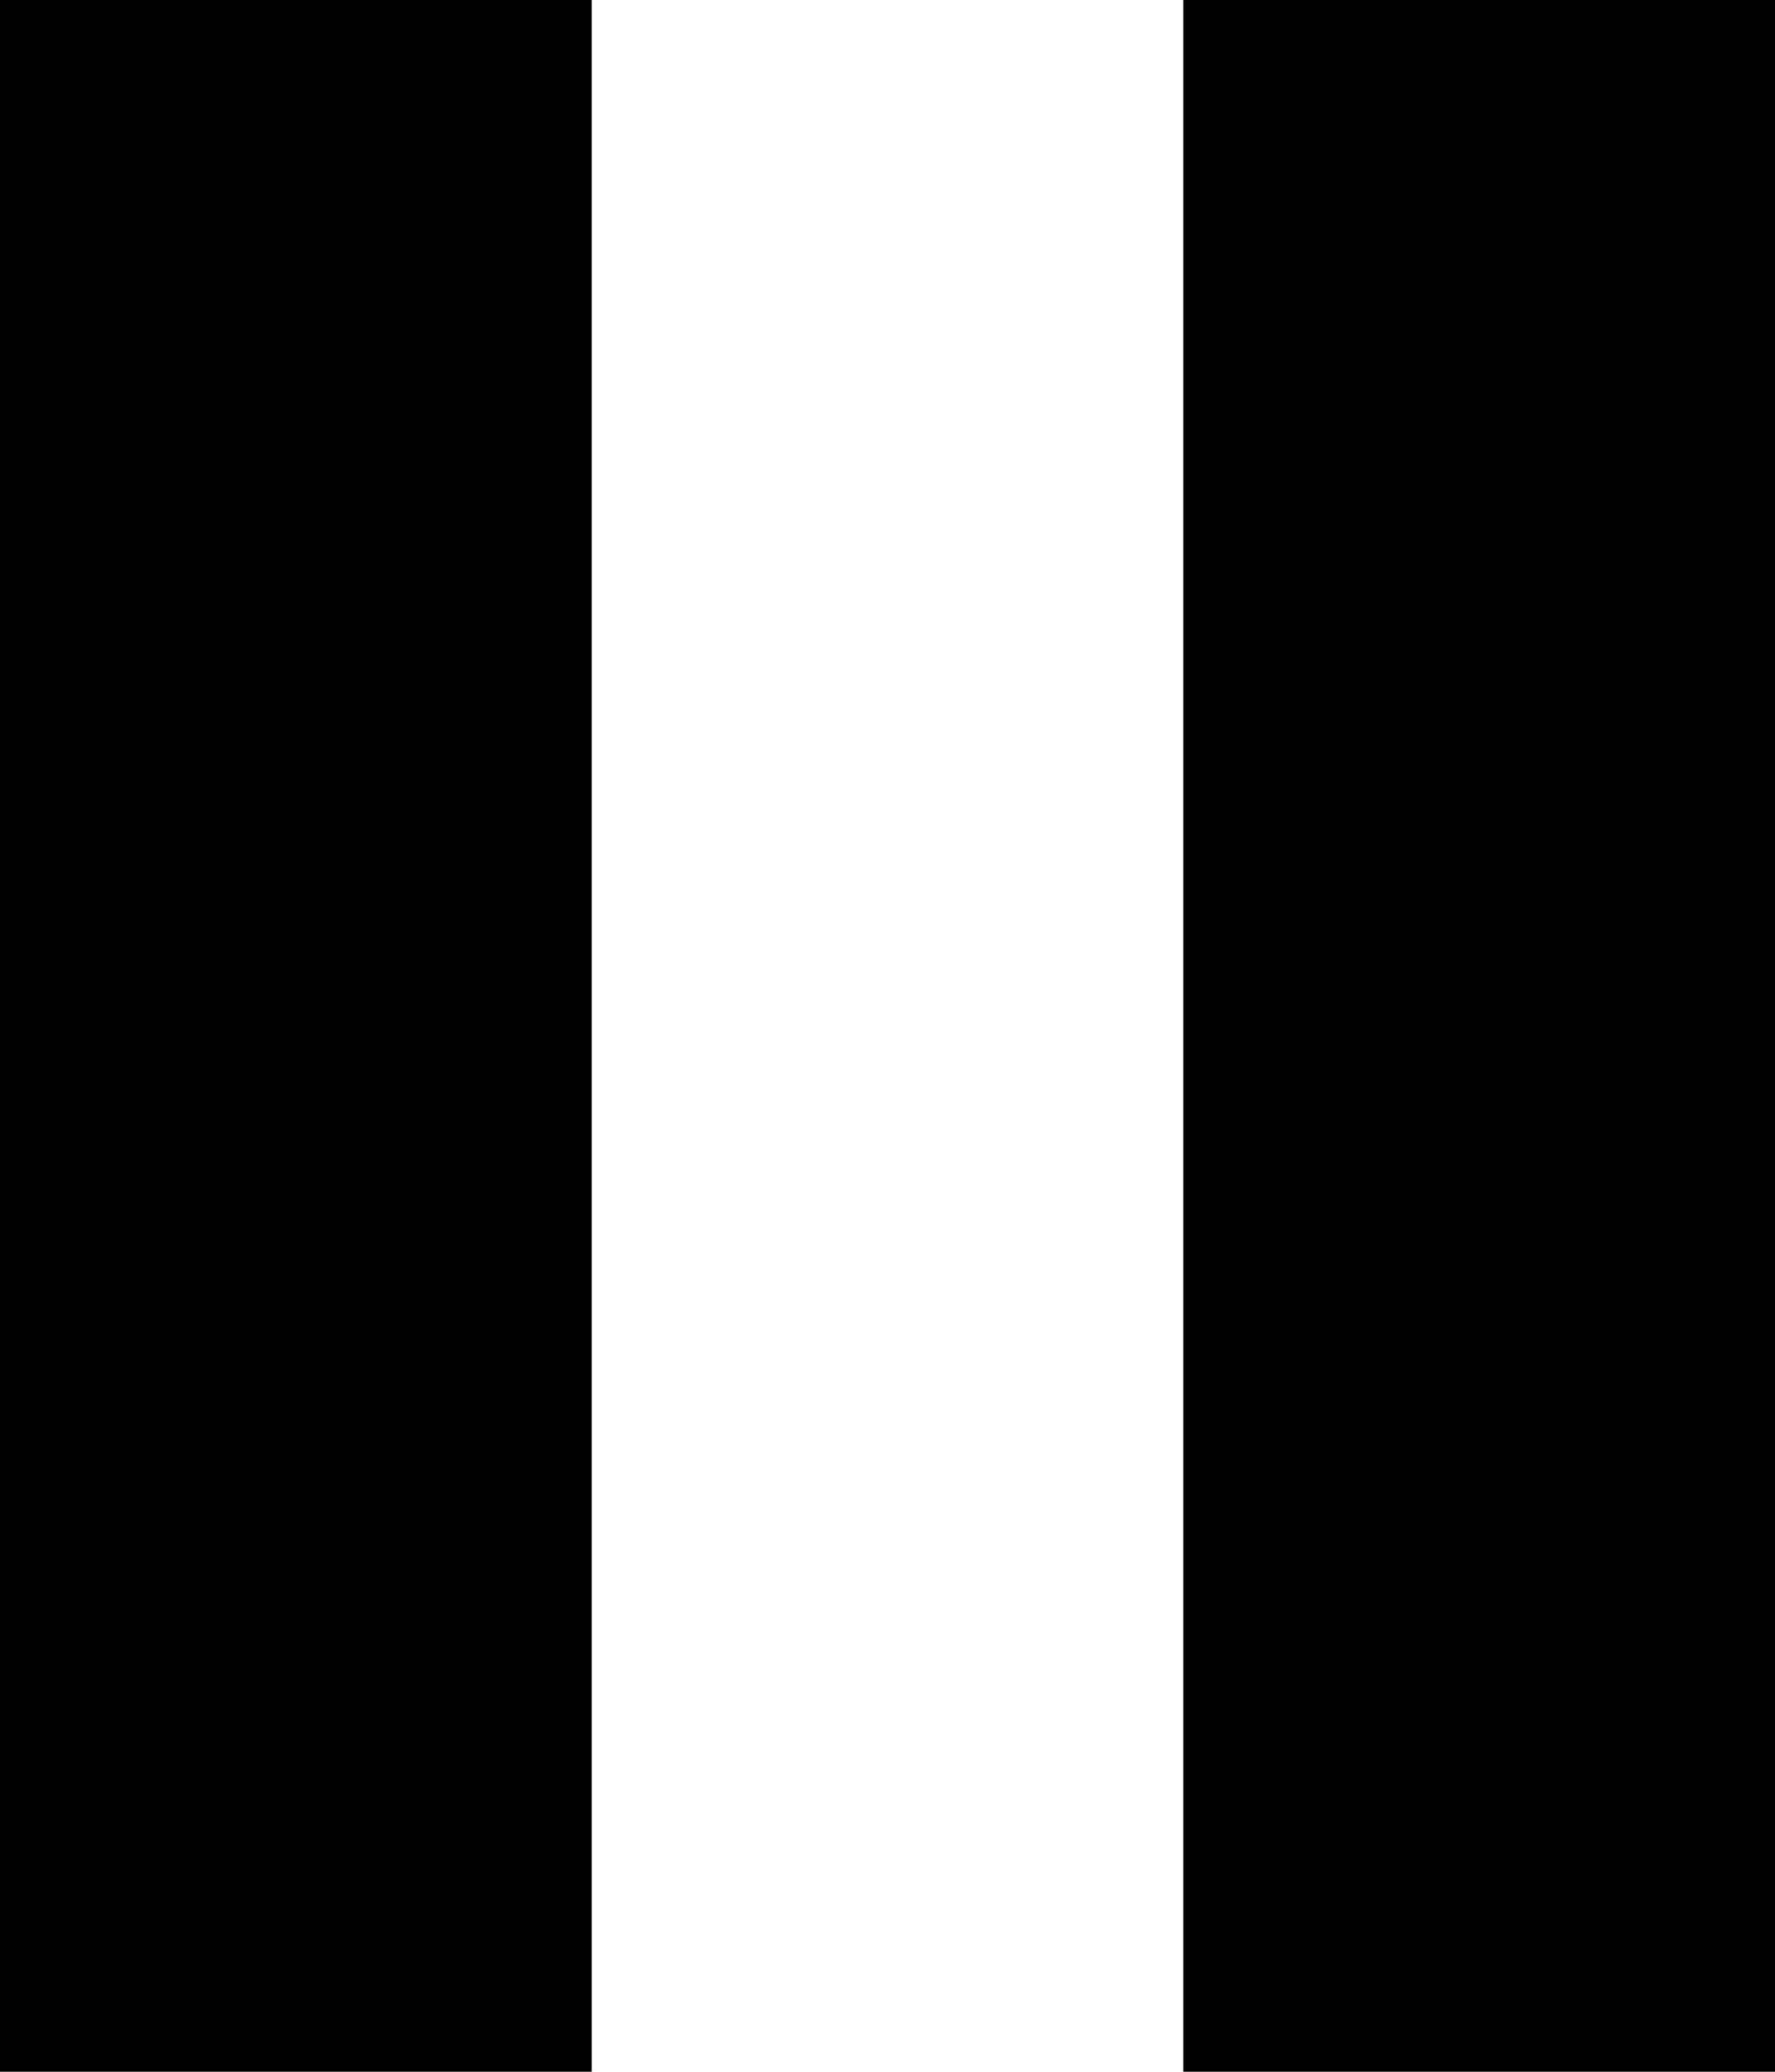 <?xml version="1.0" encoding="utf-8"?>
<svg version="1.1" id="Layer_1" xmlns="http://www.w3.org/2000/svg" x="0px" y="0px"
	 viewBox="0 0 12 14" style="enable-background:new 0 0 12 14;" xml:space="preserve">
<style type="text/css">
	.st0{fill:#010101;}
</style>
<g id="Page-1">
	<g id="Icons-AV" transform="translate(-214, -46)">
		<g id="pause" transform="translate(214, 46)">
			<path id="Shape" class="st0" d="M0,14h4V0H0V14L0,14z M8,0v14h4V0H8L8,0z"/>
		</g>
	</g>
</g>
</svg>
